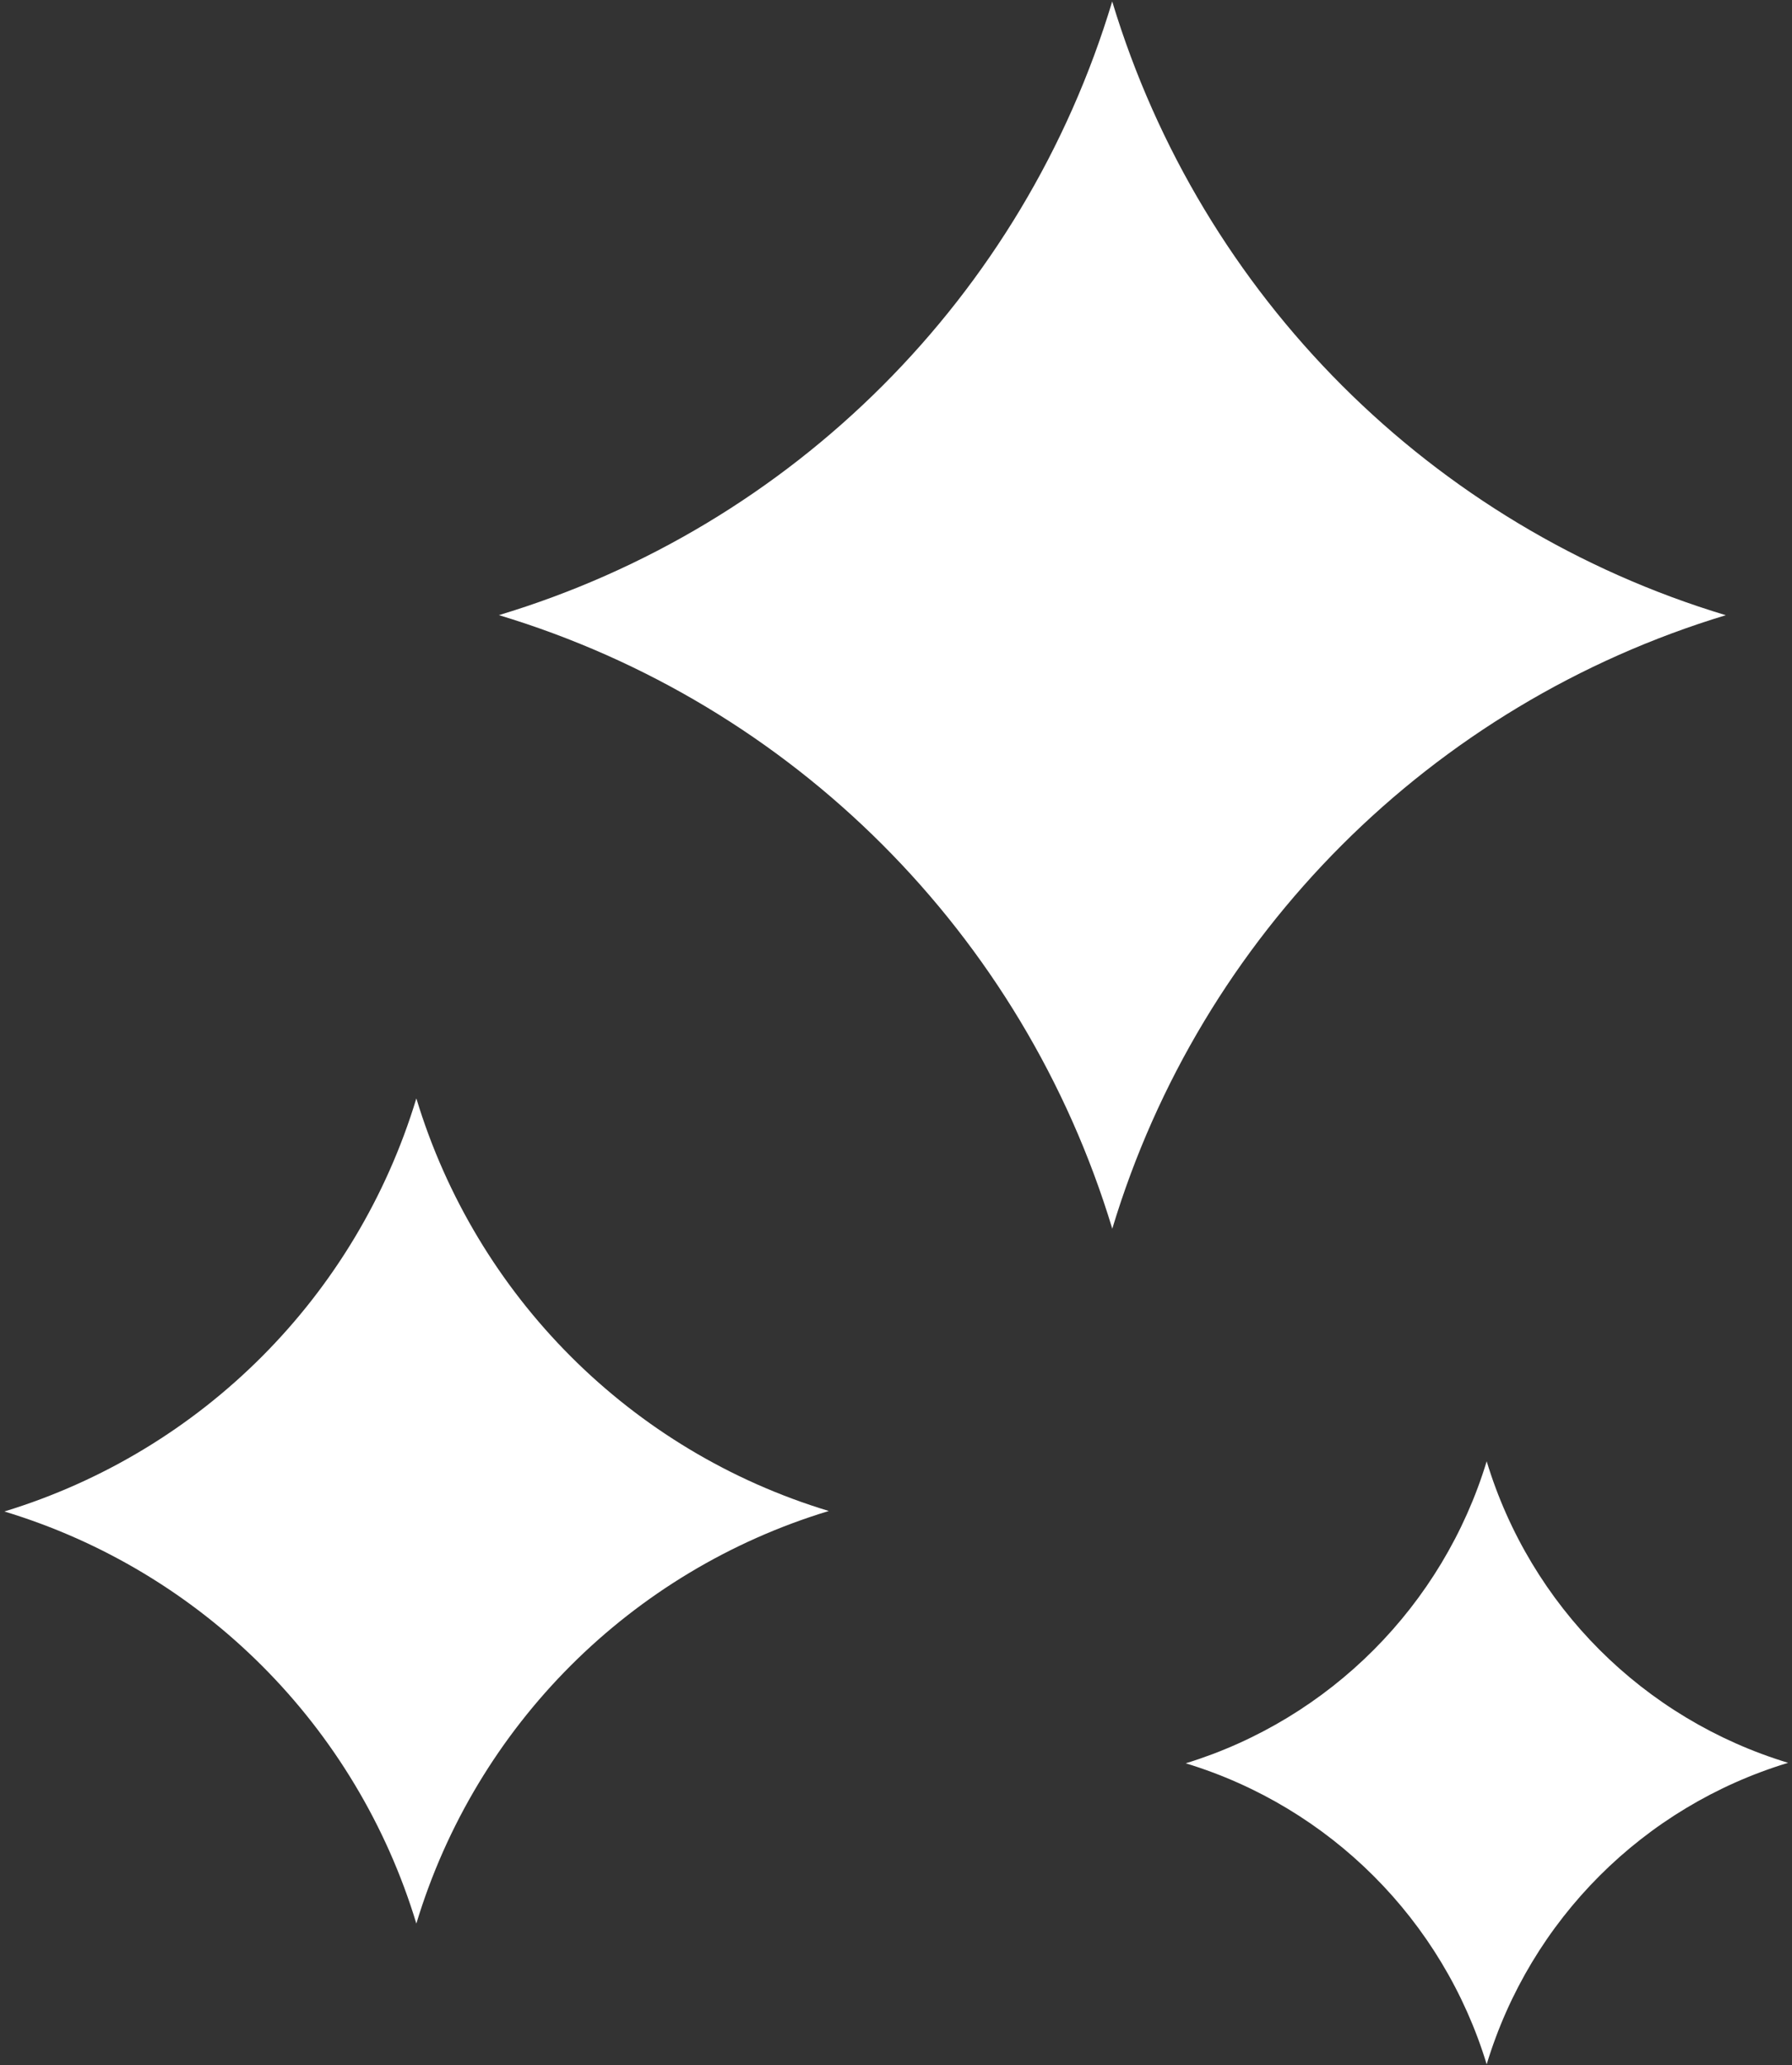 <svg width="368" height="424" viewBox="0 0 368 424" fill="none" xmlns="http://www.w3.org/2000/svg">
<rect x="0" y="0" width="368" height="424" fill="#333333" stroke="none"/>
<path d="M228.4 0.3C246.7 60.8 294 108.1 354.4 126.3C293.9 144.6 246.6 191.9 228.4 252.3V252.2C210.1 191.8 162.9 144.5 102.5 126.3H102.4C162.9 108.1 210.2 60.8 228.4 0.3Z" fill="white"/>
<path d="M85.5 225.5C97.8 266.1 129.5 297.9 170.2 310.2C129.6 322.5 97.8 354.2 85.5 394.9C73.2 354.3 41.5 322.6 0.9 310.3C41.5 297.9 73.2 266.1 85.5 225.5Z" fill="white"/>
<path d="M305.3 300C314.3 329.7 337.5 352.9 367.2 361.9C337.5 370.9 314.3 394.1 305.3 423.8C296.3 394.2 273.1 371 243.5 362C273.1 352.9 296.3 329.6 305.3 300Z" fill="white"/>
</svg>

